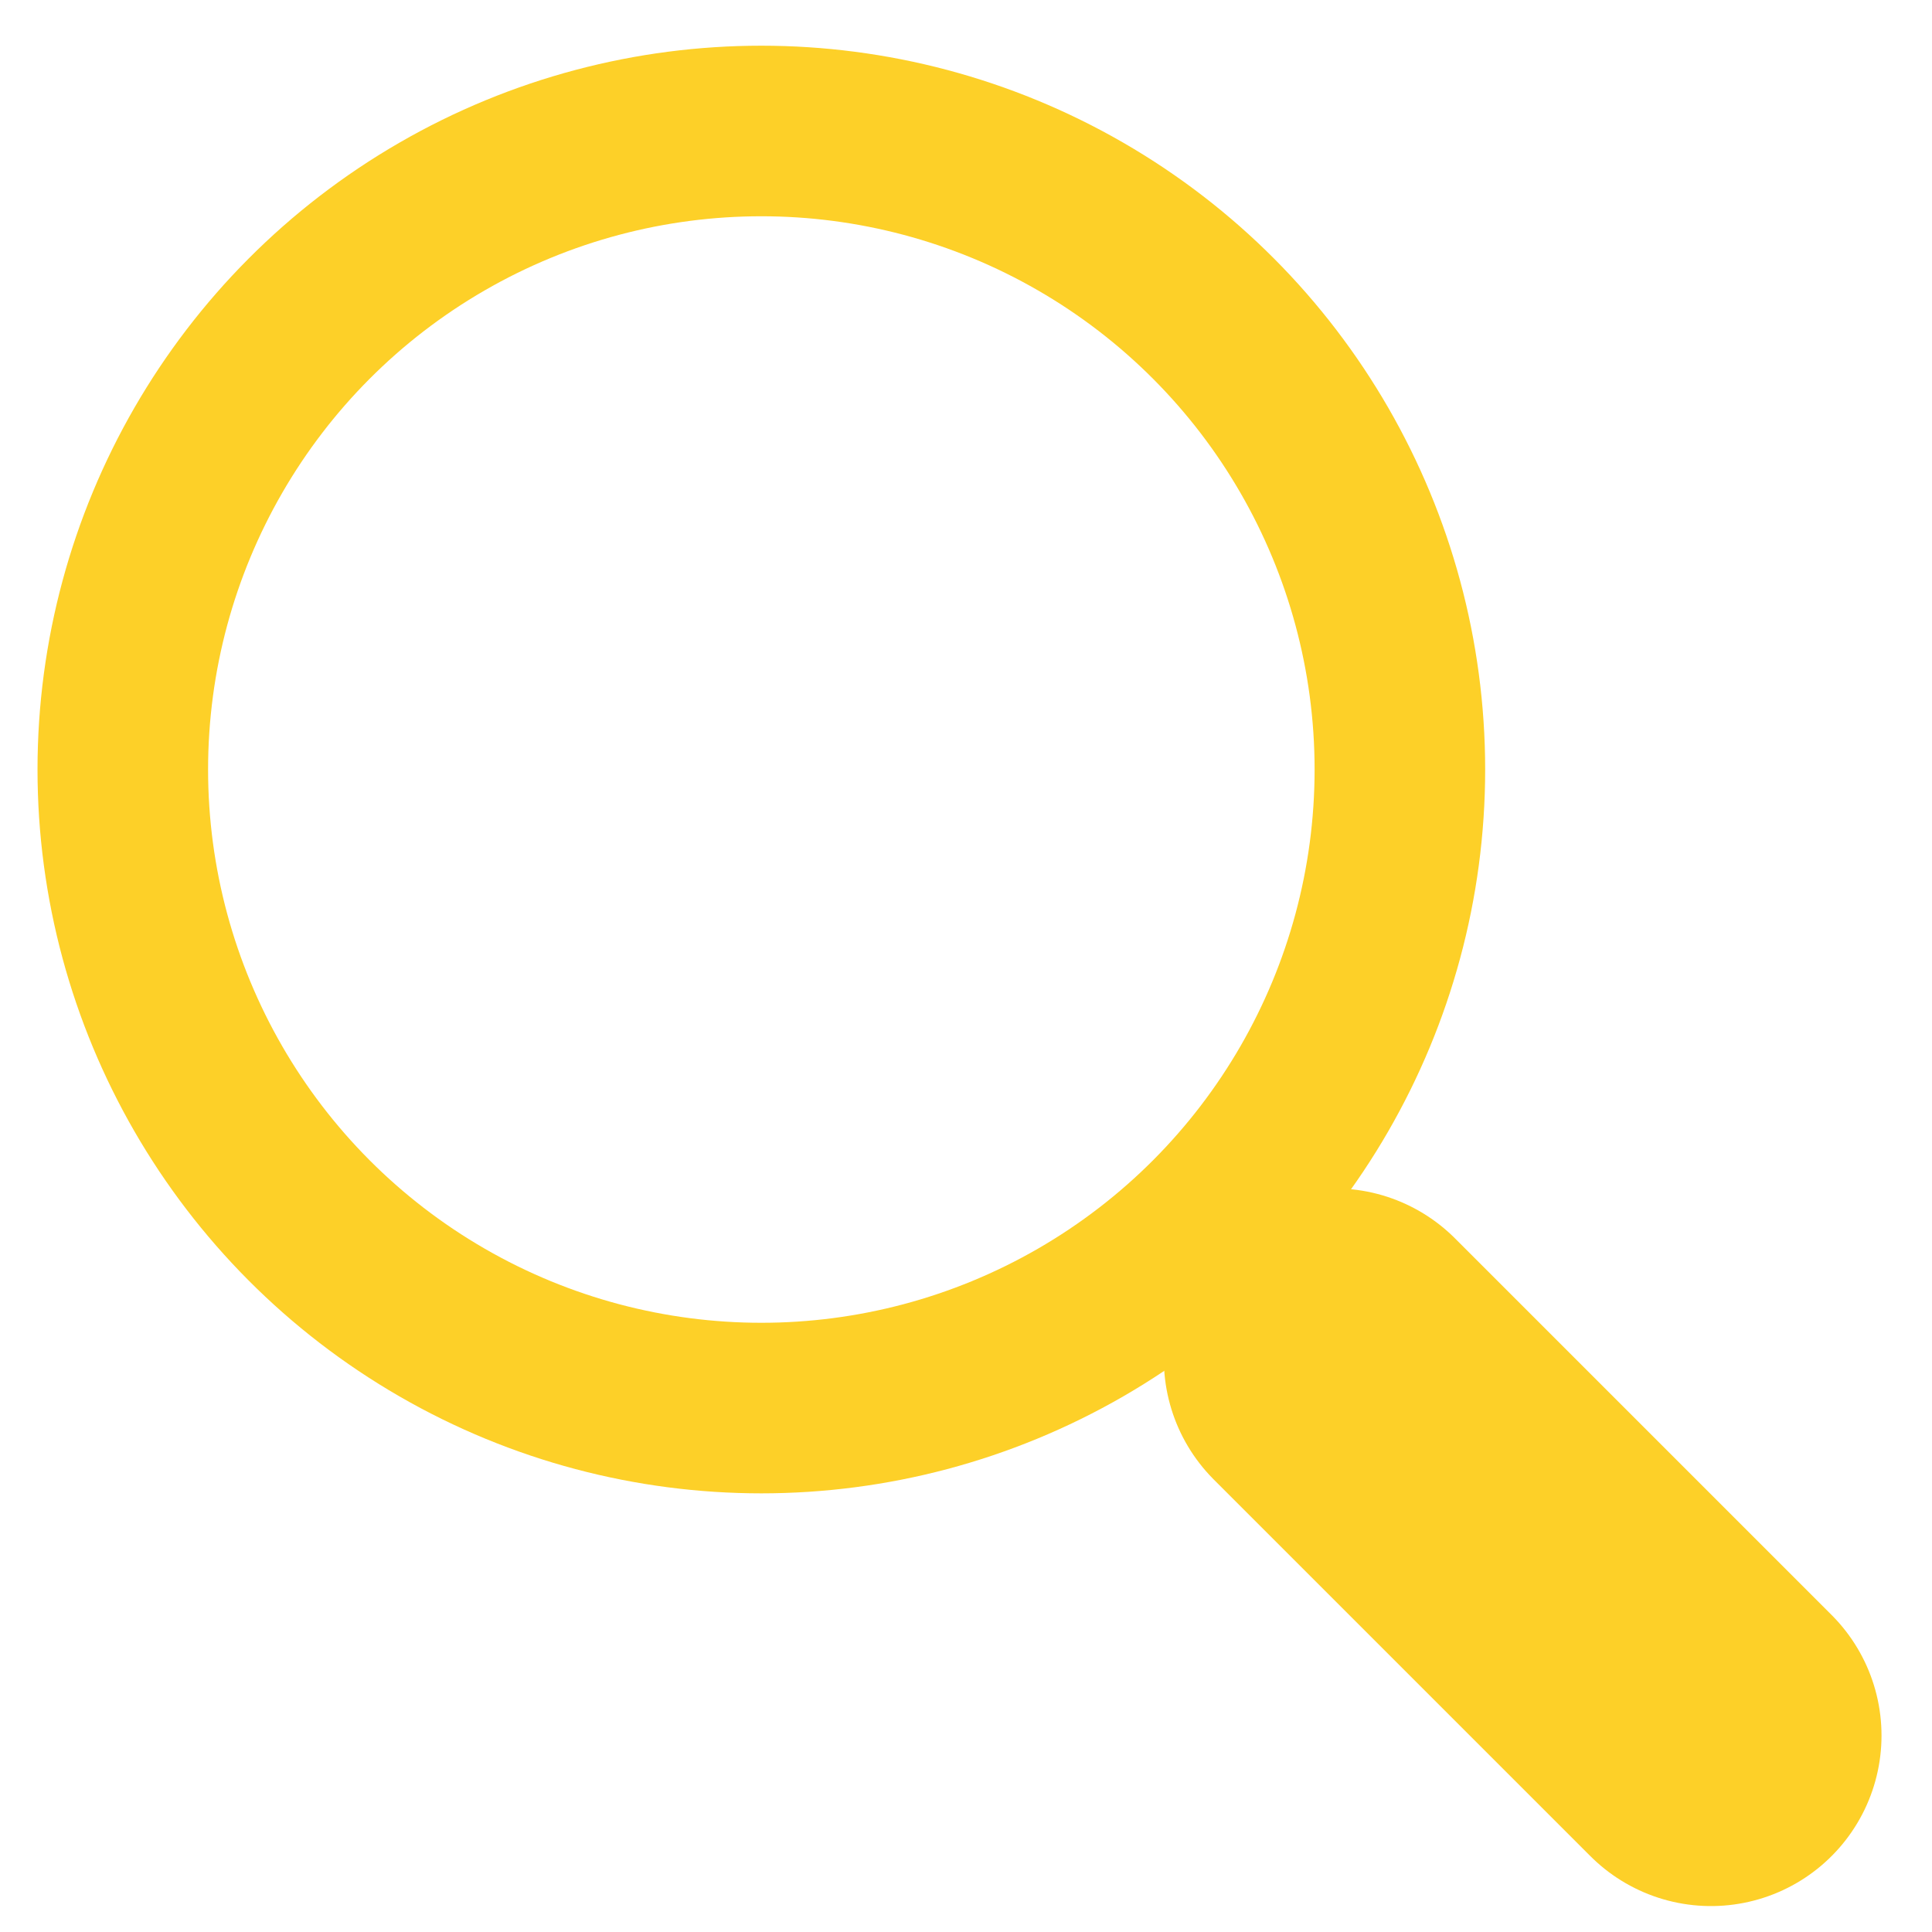 <?xml version="1.0" encoding="UTF-8"?>
<!DOCTYPE svg PUBLIC "-//W3C//DTD SVG 1.1//EN" "http://www.w3.org/Graphics/SVG/1.1/DTD/svg11.dtd">
<!-- Creator: CorelDRAW X7 -->
<svg xmlns="http://www.w3.org/2000/svg" xml:space="preserve" width="0.236in" height="0.236in" version="1.1" style="shape-rendering:geometricPrecision; text-rendering:geometricPrecision; image-rendering:optimizeQuality; fill-rule:evenodd; clip-rule:evenodd"
viewBox="0 0 236 236"
 xmlns:xlink="http://www.w3.org/1999/xlink">
 <defs>
  <style type="text/css">
   <![CDATA[
    .str0 {stroke:#FDD028;stroke-width:20.835}
    .str2 {stroke:#FDD028;stroke-width:41.665;stroke-linecap:round}
    .str1 {stroke:#FDD028;stroke-width:20.835;stroke-linecap:round}
    .fil0 {fill:none}
   ]]>
  </style>
 </defs>
 <g id="Layer_x0020_1">
  <circle class="fil0 str0" cx="93" cy="94" r="78"/>
  <line class="fil0 str1" x1="151" y1="155" x2="196" y2= "200" />
  <line class="fil0 str2" x1="163" y1="166" x2="209" y2= "212" />
 </g>
</svg>
